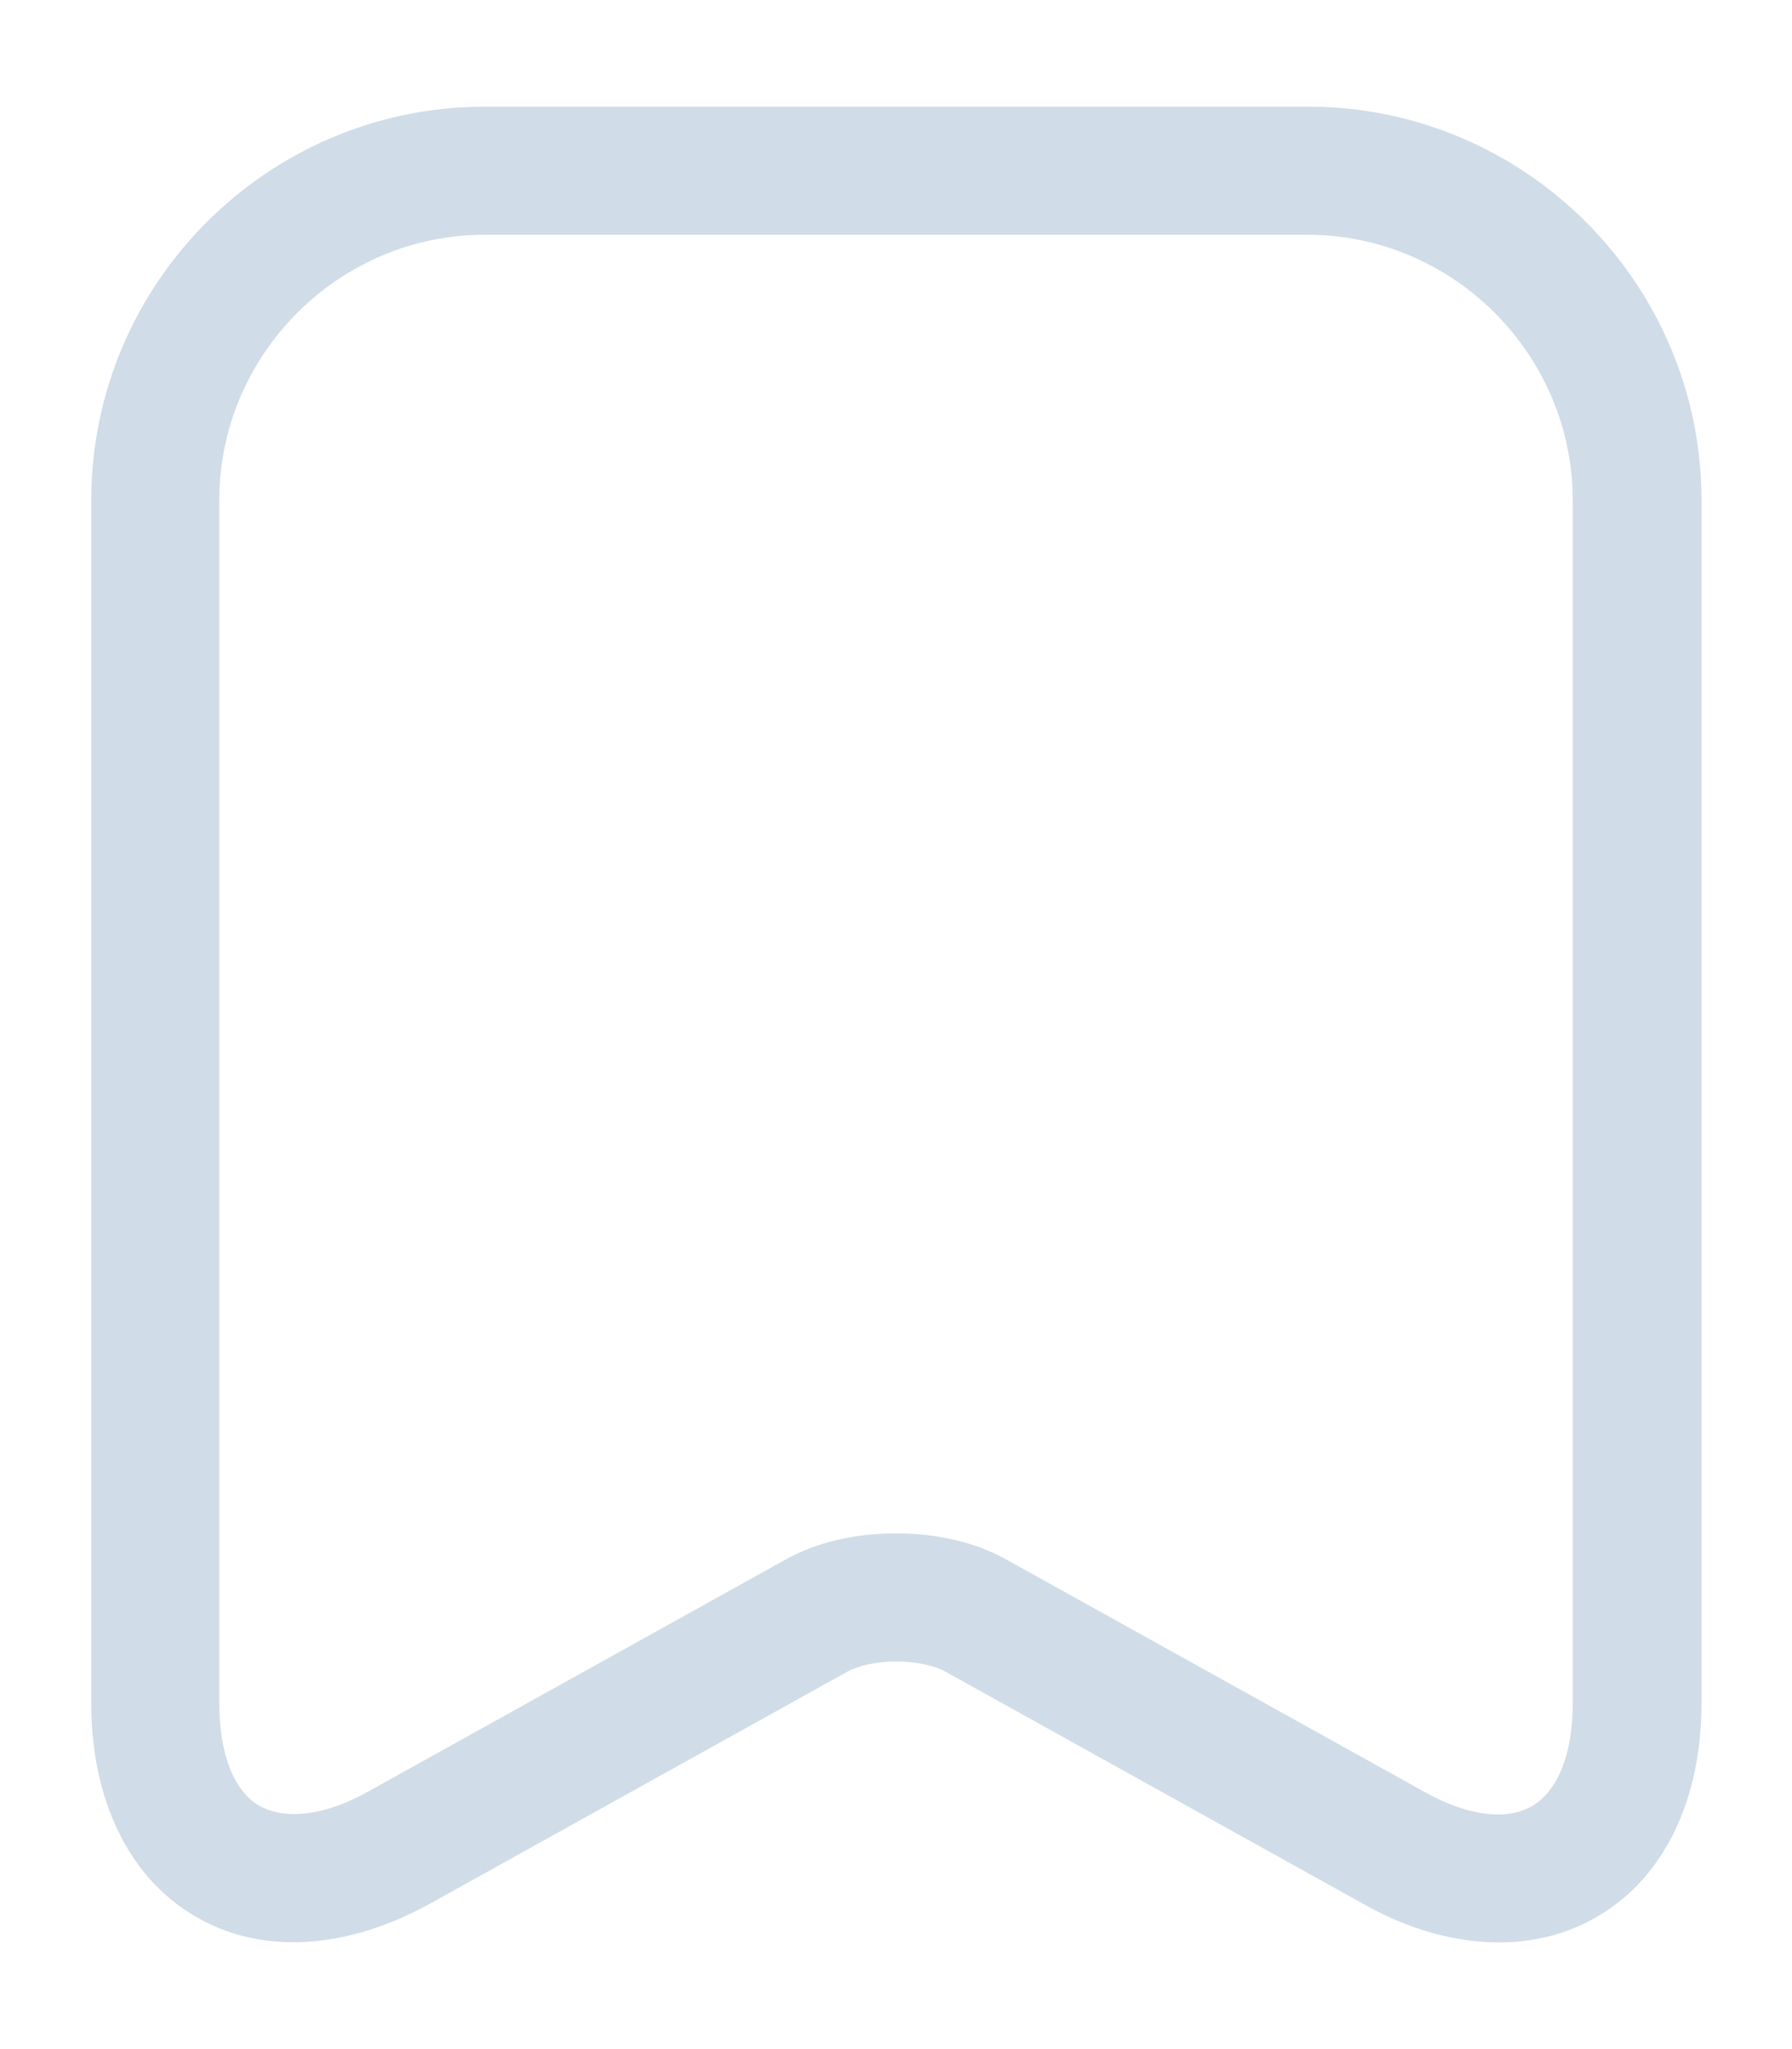 <svg width="14" height="16" viewBox="0 0 14 16" fill="none" xmlns="http://www.w3.org/2000/svg">
<path d="M11.713 15.167C11.373 15.167 11 15.067 10.64 14.86L7.387 13.053C7.193 12.947 6.813 12.947 6.62 13.053L3.367 14.86C2.707 15.227 2.033 15.267 1.52 14.96C1.007 14.66 0.713 14.053 0.713 13.3V3.907C0.713 2.213 2.093 0.833 3.787 0.833H10.22C11.913 0.833 13.293 2.213 13.293 3.907V13.3C13.293 14.053 13 14.66 12.487 14.96C12.253 15.1 11.987 15.167 11.713 15.167ZM7 11.973C7.313 11.973 7.62 12.04 7.867 12.18L11.12 13.987C11.46 14.18 11.773 14.22 11.973 14.1C12.173 13.98 12.287 13.693 12.287 13.3V3.907C12.287 2.767 11.353 1.833 10.213 1.833H3.787C2.647 1.833 1.713 2.767 1.713 3.907V13.3C1.713 13.693 1.827 13.987 2.027 14.1C2.227 14.213 2.54 14.18 2.88 13.987L6.133 12.18C6.38 12.04 6.687 11.973 7 11.973Z" fill="#D0DCE7"/>
</svg>
